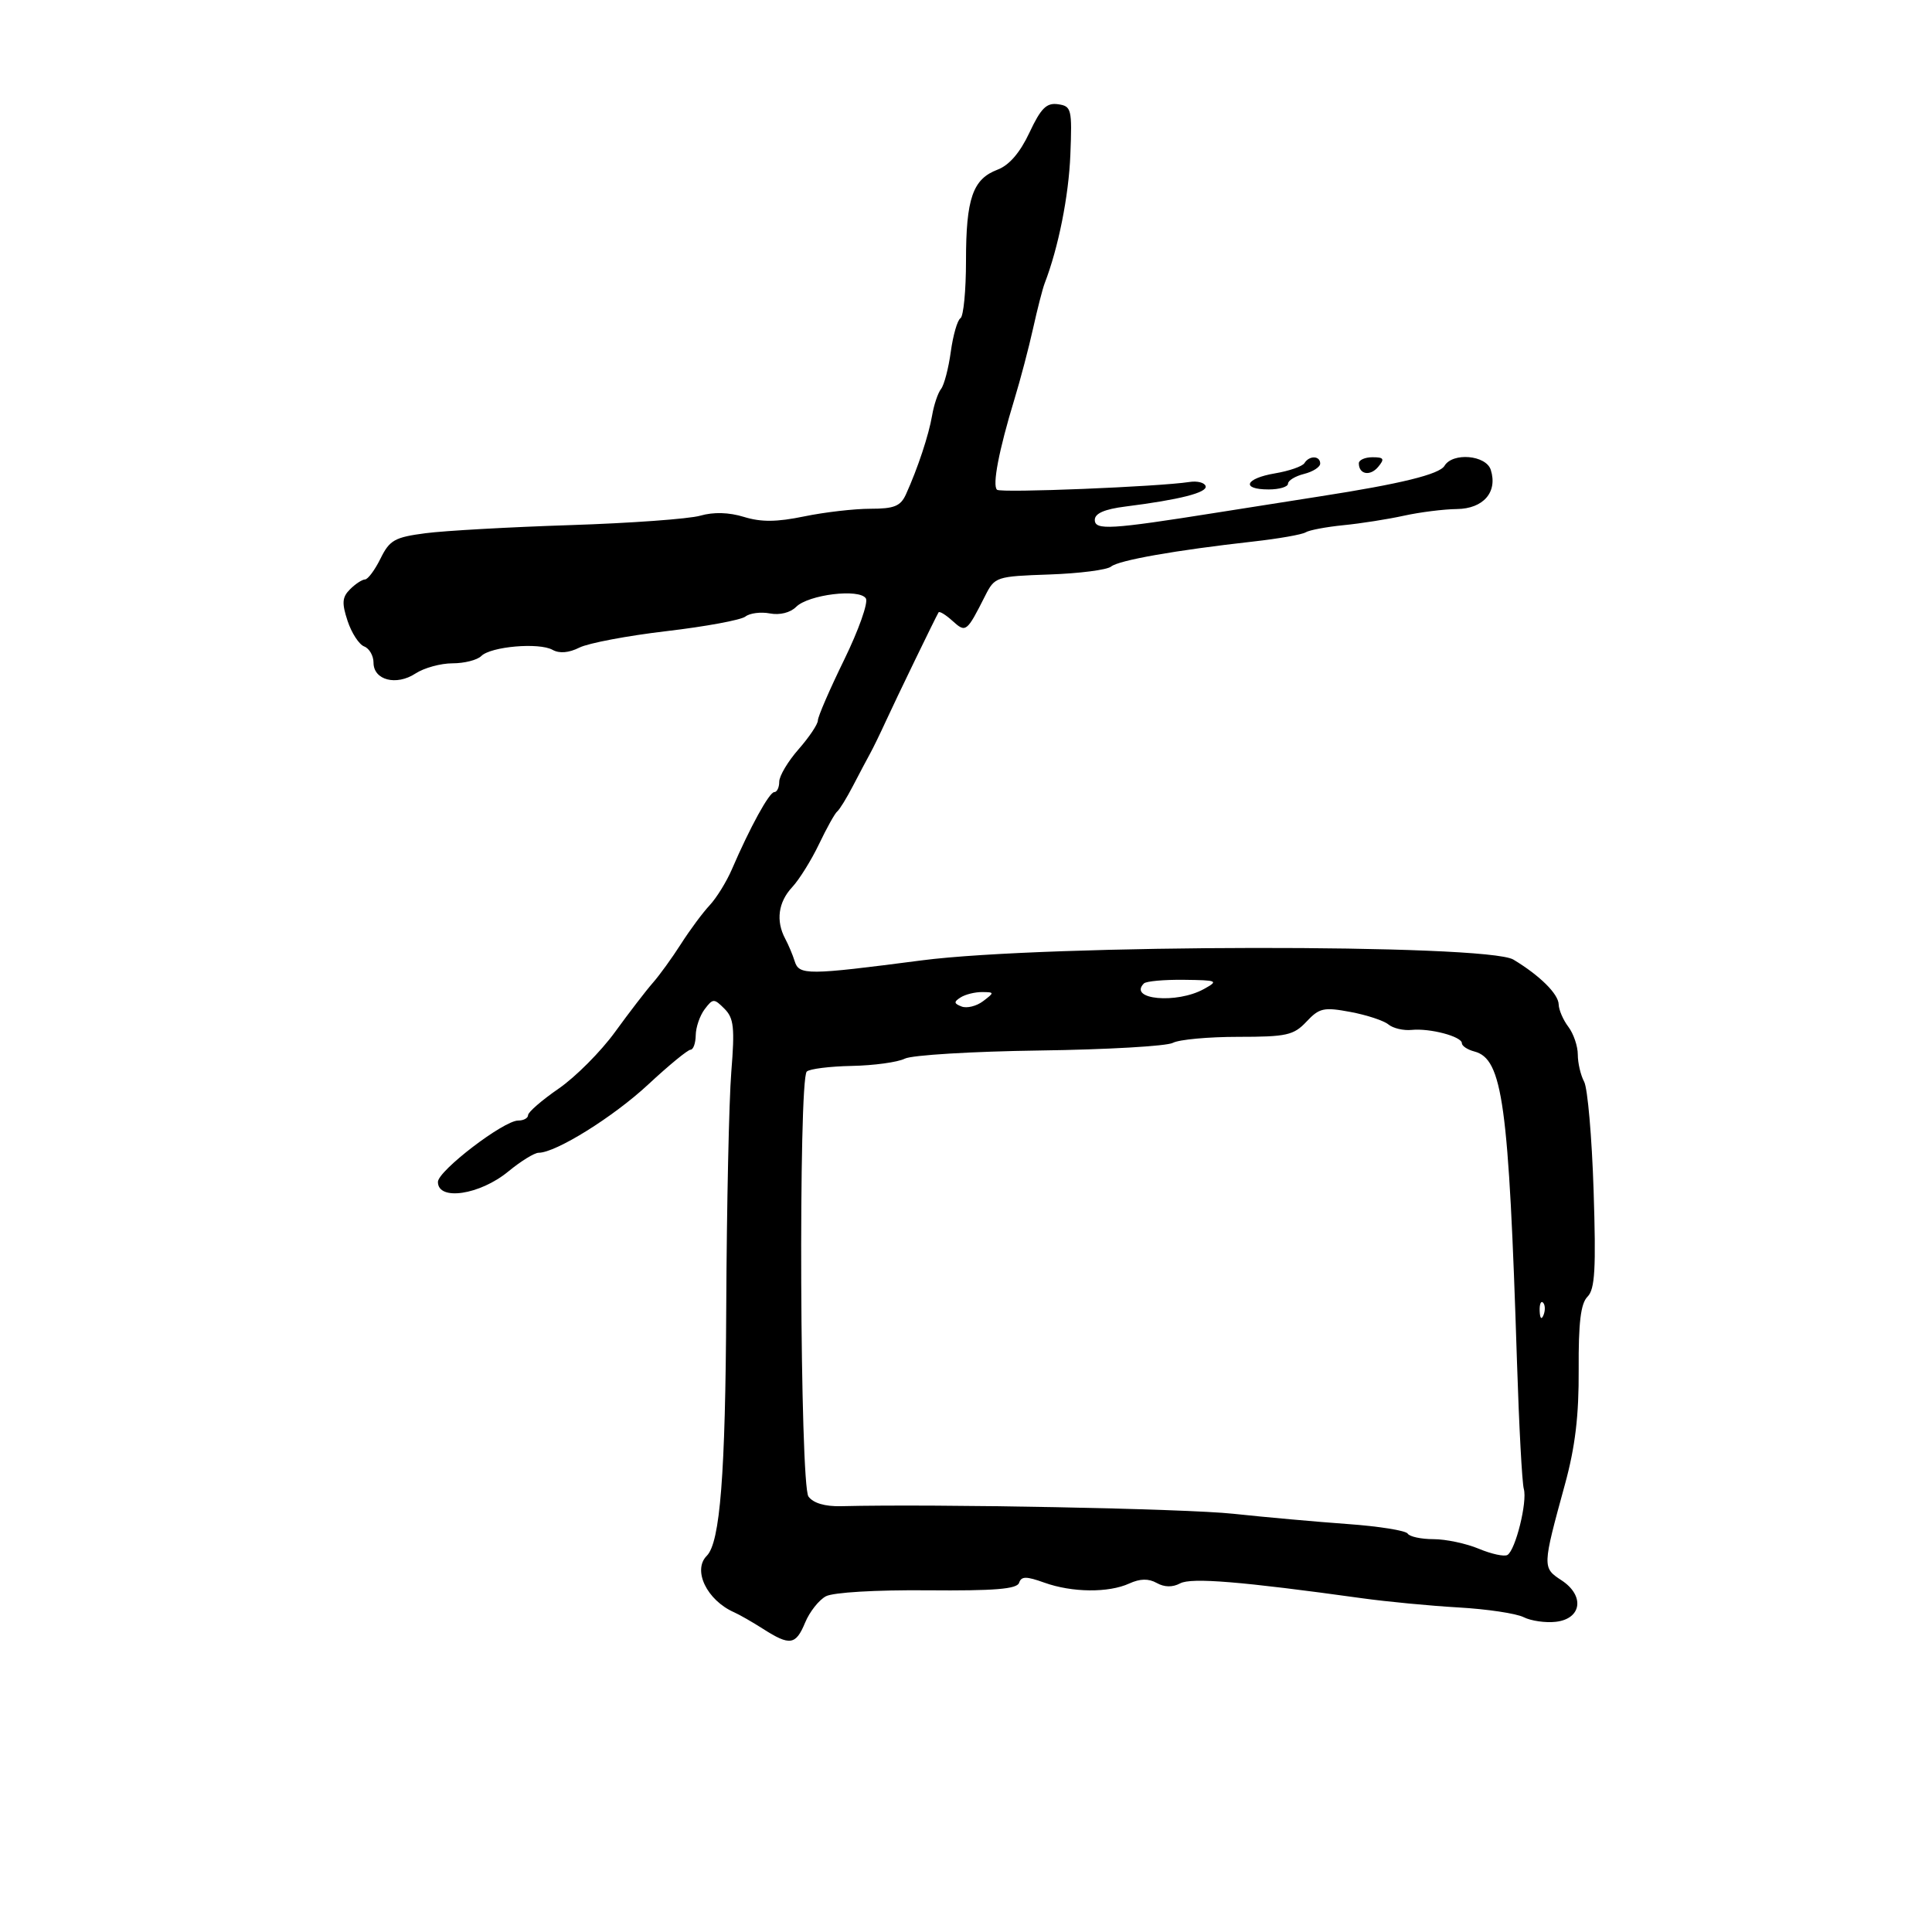 <svg xmlns="http://www.w3.org/2000/svg" width="300" height="300" viewBox="0 0 300 300" version="1.1">
	<path d="M 159.852 20.591 C 158.382 23.719, 156.707 25.662, 154.890 26.348 C 151.047 27.798, 150 30.825, 150 40.488 C 150 45.105, 149.613 49.121, 149.140 49.414 C 148.666 49.706, 147.991 52.050, 147.638 54.622 C 147.286 57.194, 146.605 59.794, 146.124 60.399 C 145.644 61.005, 145.021 62.850, 144.740 64.500 C 144.219 67.559, 142.513 72.708, 140.681 76.750 C 139.843 78.601, 138.861 79, 135.141 79 C 132.655 79, 128.034 79.534, 124.873 80.187 C 120.609 81.068, 118.196 81.089, 115.523 80.268 C 113.180 79.549, 110.806 79.482, 108.736 80.076 C 106.984 80.578, 97.890 81.237, 88.526 81.540 C 79.162 81.843, 69.065 82.408, 66.089 82.796 C 61.288 83.421, 60.500 83.863, 59.089 86.727 C 58.215 88.502, 57.130 89.965, 56.679 89.977 C 56.227 89.990, 55.180 90.677, 54.353 91.505 C 53.125 92.732, 53.055 93.636, 53.972 96.416 C 54.591 98.290, 55.750 100.074, 56.548 100.380 C 57.347 100.687, 58 101.821, 58 102.901 C 58 105.616, 61.541 106.531, 64.514 104.583 C 65.842 103.712, 68.430 103, 70.265 103 C 72.099 103, 74.109 102.491, 74.732 101.868 C 76.215 100.385, 83.704 99.735, 85.799 100.907 C 86.862 101.502, 88.328 101.379, 89.969 100.558 C 91.361 99.861, 97.450 98.711, 103.500 98.002 C 109.550 97.293, 115.060 96.275, 115.744 95.739 C 116.429 95.203, 118.141 94.985, 119.551 95.254 C 121.075 95.546, 122.721 95.136, 123.614 94.243 C 125.539 92.319, 133.483 91.354, 134.454 92.926 C 134.848 93.562, 133.331 97.845, 131.085 102.444 C 128.838 107.042, 127 111.283, 127 111.868 C 127 112.452, 125.650 114.468, 124 116.347 C 122.350 118.226, 121 120.492, 121 121.382 C 121 122.272, 120.653 123, 120.229 123 C 119.456 123, 116.465 128.449, 113.641 135 C 112.811 136.925, 111.257 139.435, 110.187 140.579 C 109.117 141.722, 107.115 144.422, 105.739 146.579 C 104.362 148.735, 102.396 151.454, 101.368 152.619 C 100.341 153.784, 97.700 157.219, 95.500 160.250 C 93.300 163.282, 89.362 167.236, 86.750 169.038 C 84.137 170.839, 82 172.693, 82 173.157 C 82 173.620, 81.306 174, 80.457 174 C 78.205 174, 68 181.808, 68 183.532 C 68 186.519, 74.511 185.548, 78.936 181.901 C 80.872 180.306, 82.987 179, 83.636 179 C 86.311 179, 95.241 173.436, 100.660 168.393 C 103.847 165.427, 106.803 163, 107.227 163 C 107.652 163, 108.014 161.988, 108.032 160.750 C 108.049 159.512, 108.674 157.695, 109.421 156.711 C 110.703 155.020, 110.873 155.016, 112.493 156.636 C 113.950 158.093, 114.110 159.564, 113.557 166.425 C 113.199 170.866, 112.845 187.291, 112.771 202.924 C 112.647 228.937, 111.820 239.513, 109.749 241.584 C 107.509 243.824, 109.769 248.489, 114 250.359 C 114.825 250.724, 116.850 251.884, 118.500 252.938 C 122.652 255.590, 123.570 255.452, 125.016 251.962 C 125.708 250.291, 127.159 248.450, 128.239 247.872 C 129.377 247.263, 136.018 246.871, 144.008 246.942 C 154.428 247.033, 157.918 246.749, 158.243 245.781 C 158.591 244.747, 159.344 244.741, 162.158 245.750 C 166.472 247.298, 172.122 247.357, 175.344 245.889 C 177.034 245.119, 178.344 245.093, 179.615 245.804 C 180.813 246.475, 182.075 246.495, 183.255 245.864 C 184.989 244.936, 192.738 245.570, 211.500 248.174 C 215.350 248.709, 222.100 249.353, 226.500 249.605 C 230.900 249.857, 235.439 250.536, 236.588 251.114 C 237.736 251.692, 239.986 252.015, 241.588 251.832 C 245.612 251.373, 246.107 247.772, 242.473 245.390 C 239.482 243.431, 239.486 243.334, 243.002 230.500 C 244.600 224.666, 245.178 219.830, 245.137 212.639 C 245.095 205.365, 245.455 202.402, 246.508 201.349 C 247.665 200.192, 247.845 197.058, 247.454 184.867 C 247.188 176.588, 246.528 168.986, 245.986 167.973 C 245.443 166.960, 245 165.063, 245 163.757 C 245 162.451, 244.339 160.509, 243.532 159.441 C 242.724 158.374, 242.049 156.813, 242.032 155.972 C 241.998 154.346, 239.102 151.476, 235 149.006 C 230.887 146.529, 162.383 146.619, 143.115 149.127 C 125.335 151.442, 124.076 151.450, 123.396 149.250 C 123.098 148.287, 122.437 146.719, 121.927 145.764 C 120.450 142.997, 120.842 140.086, 123.004 137.765 C 124.107 136.582, 125.988 133.563, 127.185 131.057 C 128.383 128.551, 129.652 126.275, 130.006 126 C 130.361 125.725, 131.468 123.925, 132.467 122 C 133.467 120.075, 134.658 117.825, 135.114 117 C 135.571 116.175, 136.667 113.925, 137.549 112 C 139.157 108.492, 145.275 95.860, 145.740 95.089 C 145.876 94.864, 146.846 95.455, 147.895 96.405 C 149.980 98.292, 150.098 98.202, 152.982 92.500 C 154.467 89.565, 154.683 89.494, 162.950 89.206 C 167.598 89.045, 171.908 88.491, 172.528 87.977 C 173.711 86.995, 182.603 85.429, 194.608 84.088 C 198.518 83.651, 202.176 83.009, 202.737 82.662 C 203.299 82.315, 205.950 81.815, 208.629 81.550 C 211.308 81.286, 215.525 80.623, 218 80.078 C 220.475 79.533, 224.172 79.068, 226.215 79.044 C 230.344 78.995, 232.583 76.413, 231.488 72.962 C 230.757 70.660, 225.575 70.207, 224.300 72.334 C 223.507 73.657, 217.517 75.127, 205 77.072 C 201.425 77.627, 194.225 78.761, 189 79.591 C 172.399 82.228, 170 82.371, 170 80.724 C 170 79.722, 171.510 79.064, 174.750 78.655 C 183.172 77.593, 187.507 76.490, 187.209 75.483 C 187.049 74.942, 185.924 74.653, 184.709 74.840 C 179.911 75.579, 155.459 76.570, 154.825 76.052 C 154.049 75.417, 155.102 69.925, 157.518 62 C 158.441 58.975, 159.744 54.025, 160.415 51 C 161.085 47.975, 161.894 44.825, 162.212 44 C 164.351 38.453, 165.954 30.426, 166.206 24 C 166.484 16.915, 166.378 16.483, 164.286 16.185 C 162.503 15.932, 161.638 16.791, 159.852 20.591 M 202.554 71.913 C 202.243 72.415, 200.192 73.130, 197.995 73.501 C 193.323 74.290, 192.642 76, 197 76 C 198.650 76, 200 75.599, 200 75.108 C 200 74.618, 201.125 73.934, 202.500 73.589 C 203.875 73.244, 205 72.520, 205 71.981 C 205 70.745, 203.305 70.698, 202.554 71.913 M 211 71.941 C 211 73.673, 212.760 73.994, 214.009 72.489 C 215.038 71.250, 214.889 71, 213.122 71 C 211.955 71, 211 71.423, 211 71.941 M 177.627 152.706 C 175.117 155.216, 182.711 155.920, 186.954 153.570 C 189.264 152.291, 189.082 152.208, 183.831 152.145 C 180.764 152.108, 177.972 152.361, 177.627 152.706 M 149.166 154.876 C 148.079 155.565, 148.107 155.827, 149.319 156.292 C 150.137 156.606, 151.637 156.233, 152.653 155.463 C 154.433 154.114, 154.427 154.063, 152.500 154.047 C 151.400 154.038, 149.900 154.411, 149.166 154.876 M 202.871 158.638 C 200.880 160.757, 199.788 161, 192.260 161 C 187.645 161, 183.085 161.419, 182.128 161.931 C 181.171 162.444, 171.863 162.979, 161.444 163.121 C 151.025 163.263, 141.600 163.832, 140.500 164.386 C 139.400 164.940, 135.694 165.448, 132.264 165.515 C 128.835 165.583, 125.688 165.978, 125.272 166.394 C 123.960 167.707, 124.214 230.572, 125.538 232.383 C 126.286 233.405, 128.101 233.942, 130.602 233.880 C 145.488 233.514, 184.073 234.259, 191.500 235.057 C 196.450 235.588, 204.450 236.306, 209.278 236.652 C 214.105 236.998, 218.294 237.667, 218.587 238.140 C 218.879 238.613, 220.681 239, 222.591 239 C 224.501 239, 227.673 239.672, 229.638 240.493 C 231.604 241.315, 233.602 241.746, 234.079 241.451 C 235.337 240.674, 237.188 233.197, 236.617 231.201 C 236.349 230.265, 235.872 221.400, 235.557 211.500 C 234.279 171.346, 233.329 164.422, 228.941 163.274 C 227.873 162.995, 227 162.418, 227 161.992 C 227 160.947, 222.052 159.636, 219.197 159.924 C 217.930 160.052, 216.307 159.670, 215.590 159.075 C 214.873 158.480, 212.218 157.607, 209.689 157.134 C 205.555 156.362, 204.866 156.514, 202.871 158.638 M 239.079 203.583 C 239.127 204.748, 239.364 204.985, 239.683 204.188 C 239.972 203.466, 239.936 202.603, 239.604 202.271 C 239.272 201.939, 239.036 202.529, 239.079 203.583" stroke="none" fill="black" fill-rule="evenodd"/>
</svg>